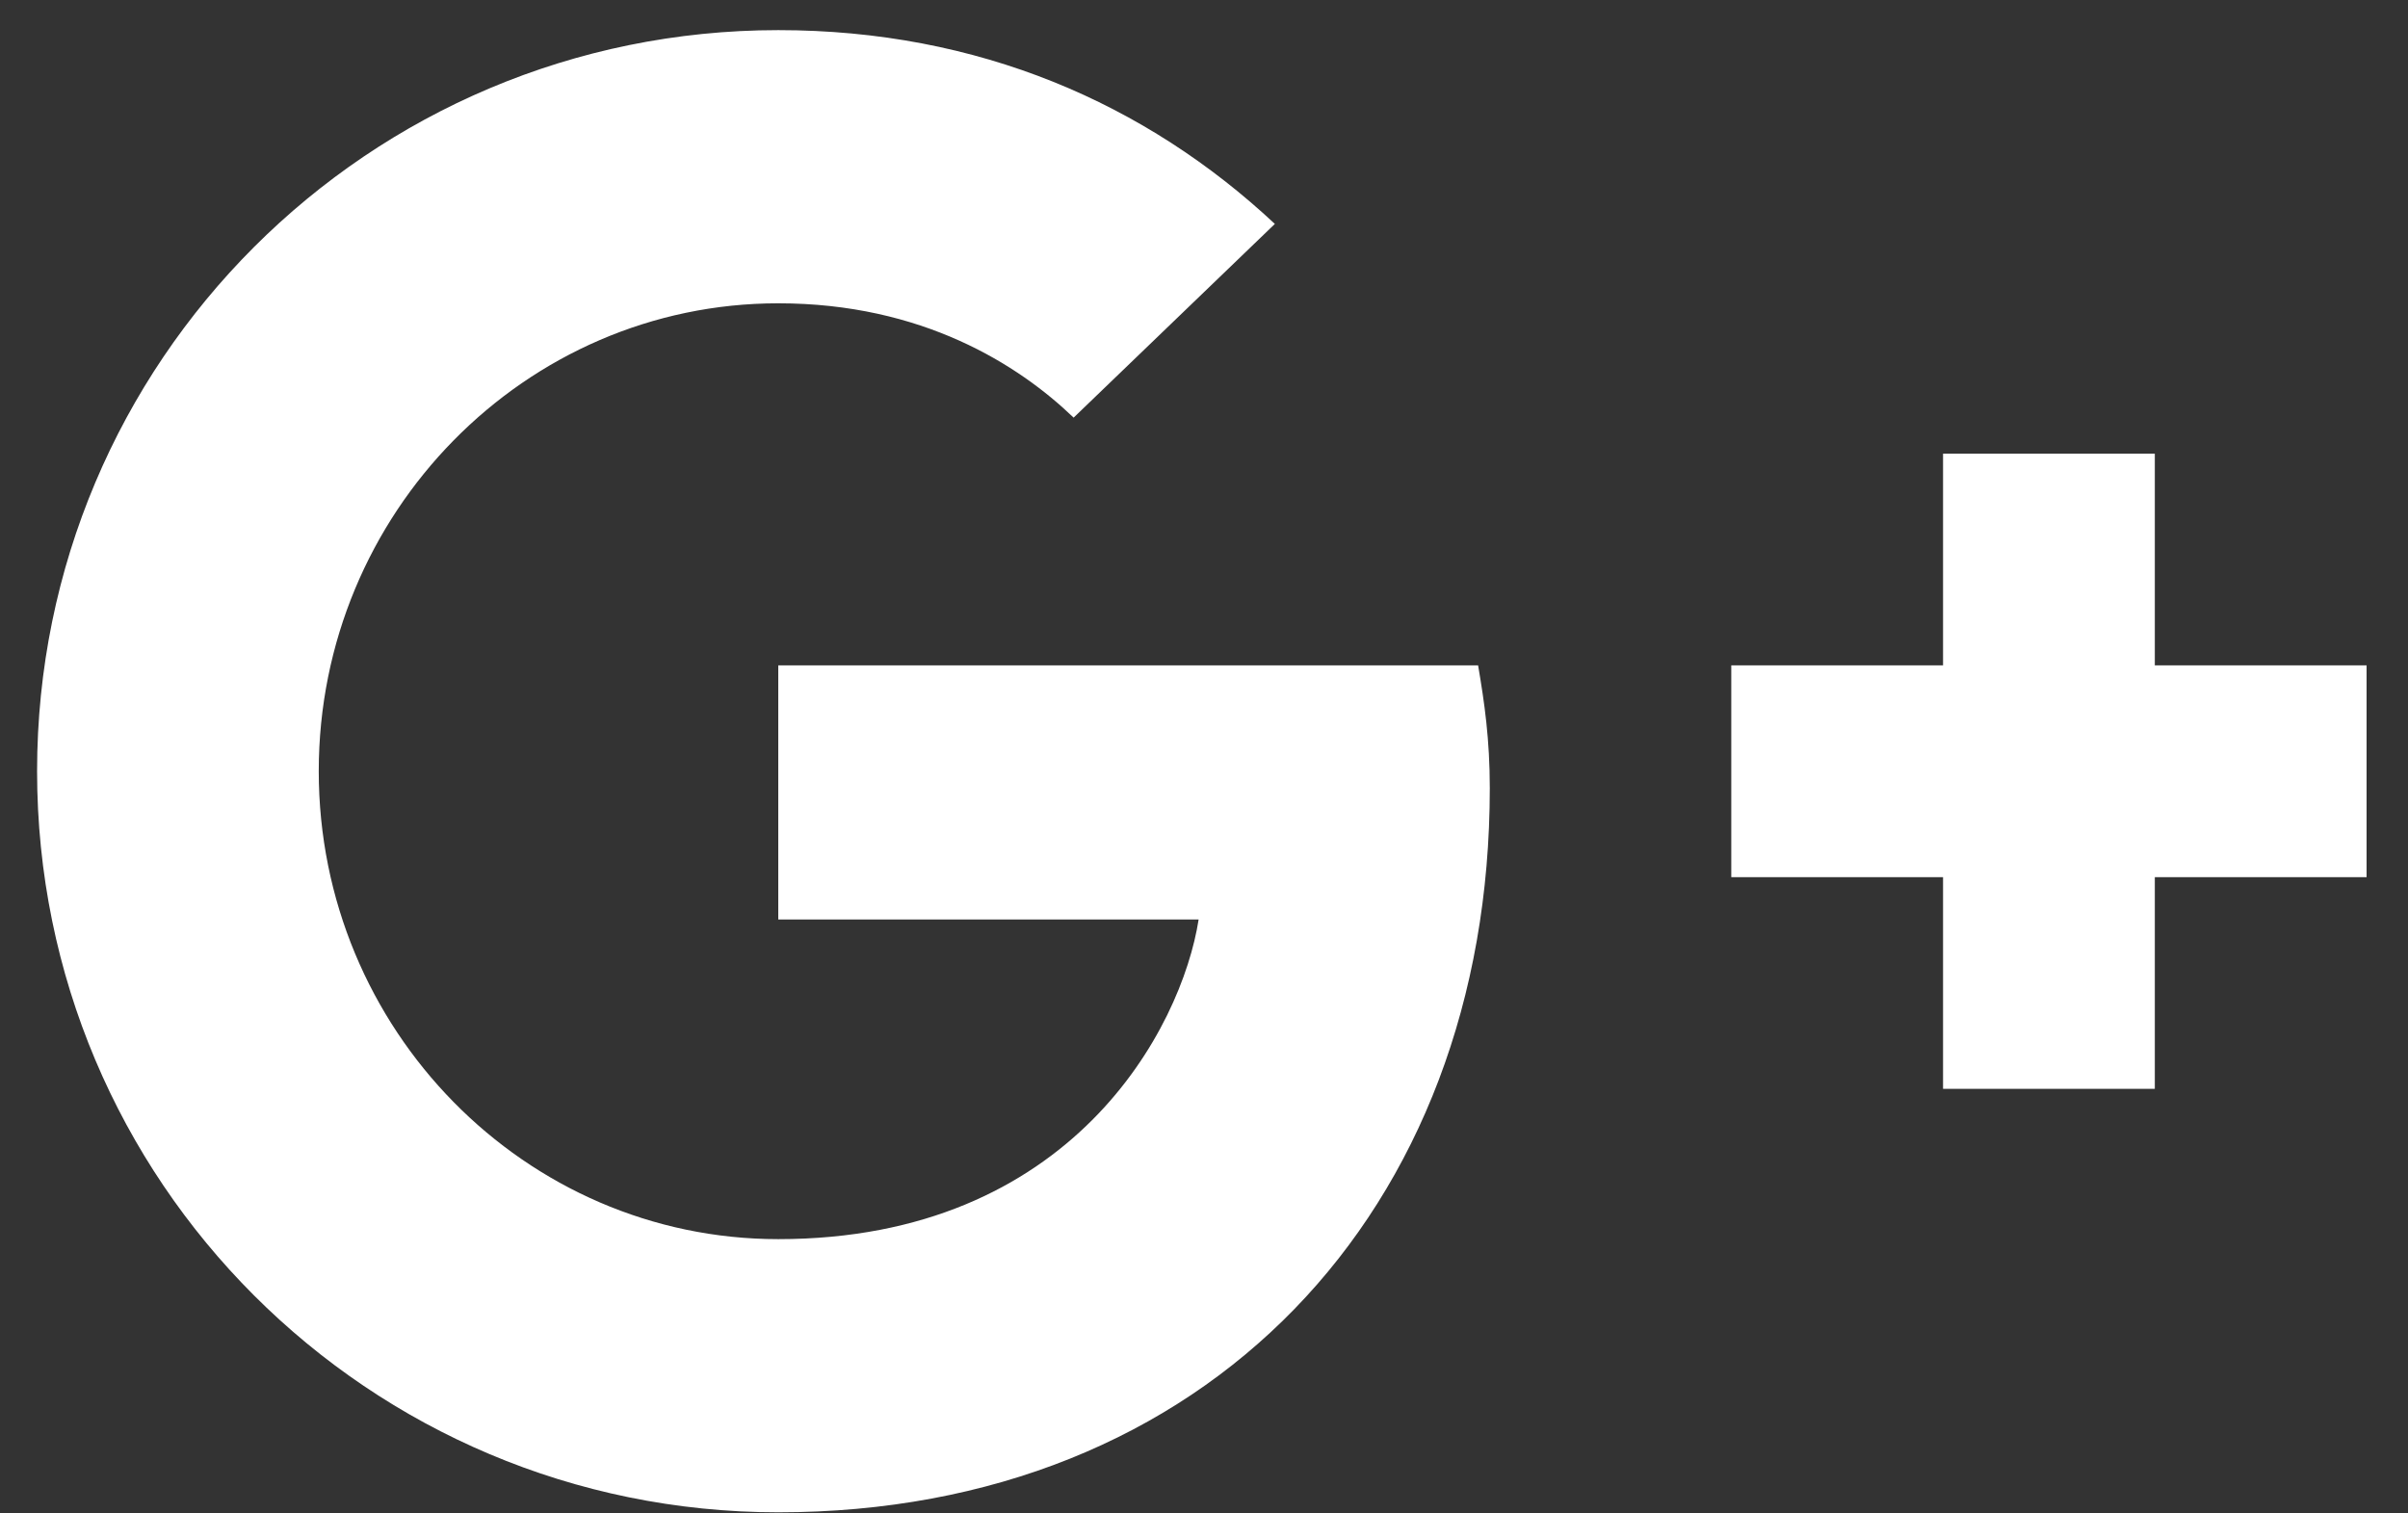 <svg width="35" height="22" viewBox="0 0 35 22" fill="none" xmlns="http://www.w3.org/2000/svg">
<rect x="0" y="0" width="35" height="22" fill="#333333" stroke="none"/>
<path d="M11.312 9.672V13.366H17.422C17.175 14.951 15.574 18.013 11.312 18.013C7.634 18.013 4.633 14.966 4.633 11.211C4.633 7.456 7.634 4.409 11.312 4.409C13.405 4.409 14.805 5.302 15.605 6.071L18.53 3.255C16.652 1.5 14.22 0.438 11.312 0.438C5.356 0.438 0.539 5.256 0.539 11.211C0.539 17.167 5.356 21.984 11.312 21.984C17.529 21.984 21.654 17.613 21.654 11.457C21.654 10.749 21.576 10.211 21.484 9.672H11.312Z" fill="white"/>
<path d="M34.398 9.672H31.32V6.595H28.242V9.672H25.164V12.751H28.242V15.828H31.32V12.751H34.398V9.672Z" fill="white"/>
</svg>
